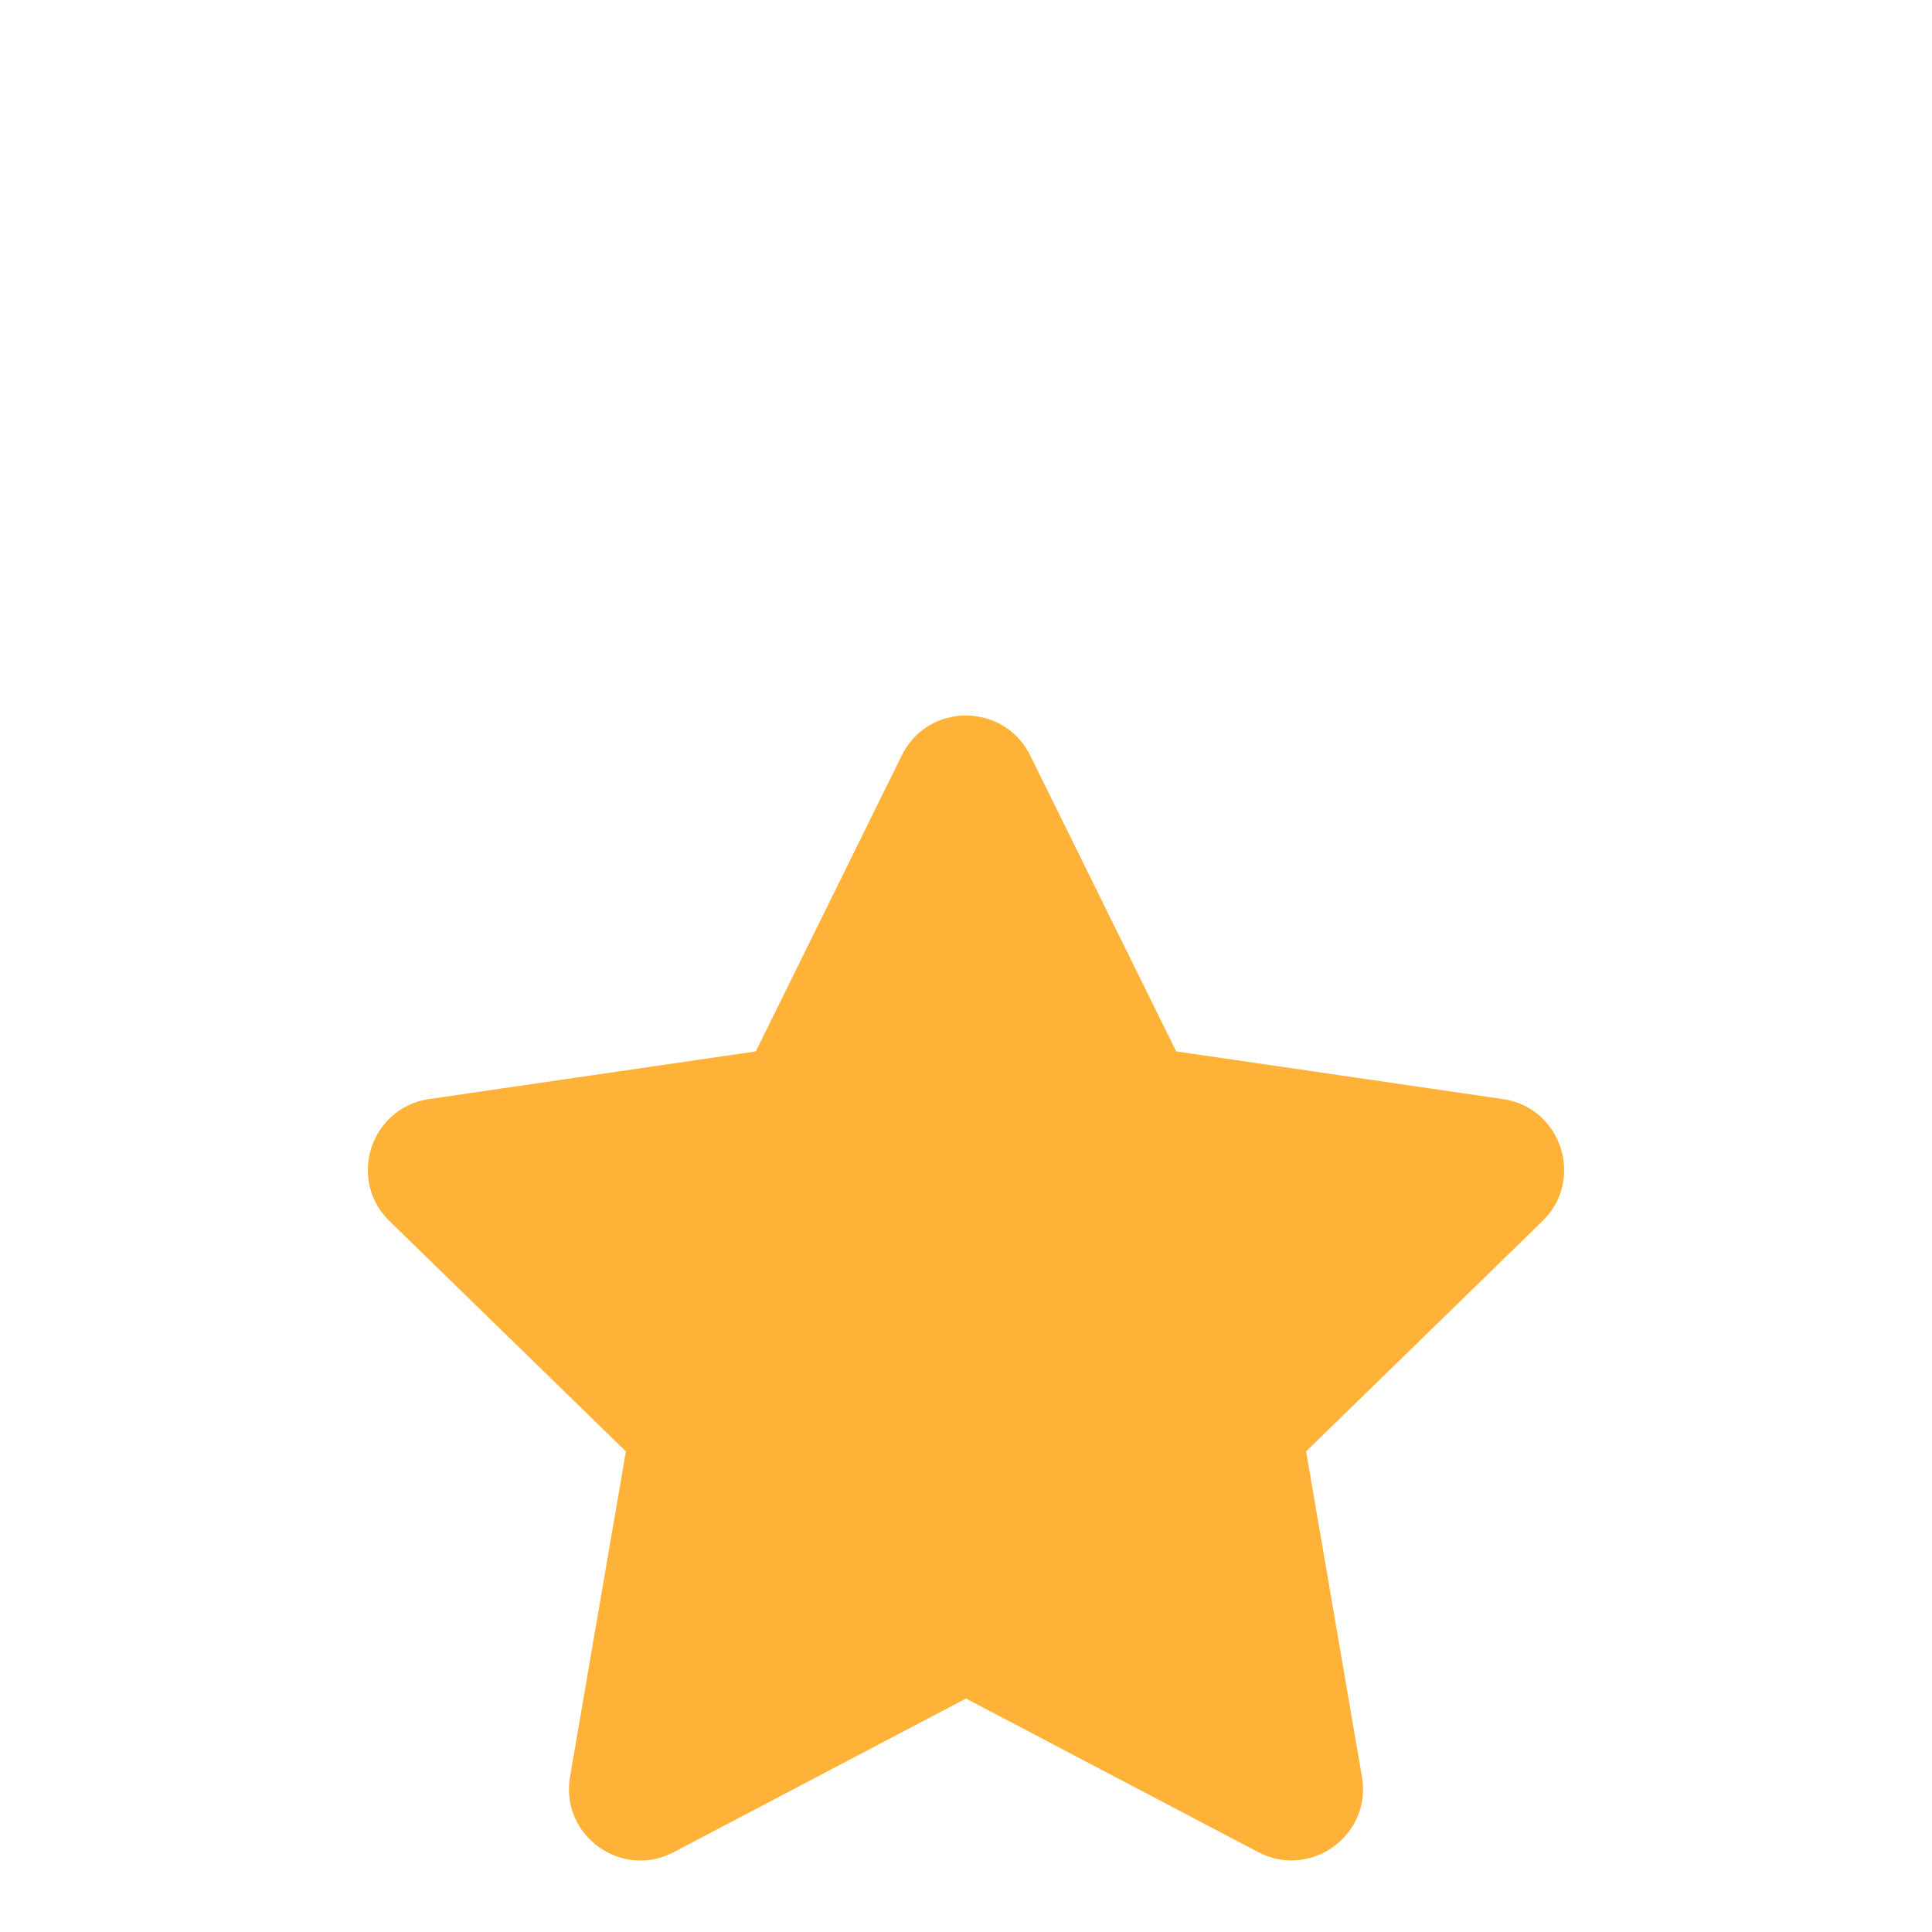 <svg width="24" height="24" viewBox="0 0 24 24" fill="none" xmlns="http://www.w3.org/2000/svg">
<g clip-path="url(#clip0_101_127)" filter="url(#filter0_dd_101_127)">
<path d="M11.203 1.383L9.389 5.061L5.331 5.653C4.603 5.758 4.311 6.655 4.839 7.169L7.775 10.03L7.081 14.072C6.956 14.803 7.725 15.35 8.369 15.008L12 13.1L15.631 15.008C16.275 15.347 17.044 14.803 16.919 14.072L16.225 10.03L19.161 7.169C19.689 6.655 19.397 5.758 18.669 5.653L14.611 5.061L12.797 1.383C12.472 0.728 11.531 0.719 11.203 1.383Z" fill="#FFB238"/>
</g>
<defs>
<filter id="filter0_dd_101_127" x="0" y="0" width="24" height="24" filterUnits="userSpaceOnUse" color-interpolation-filters="sRGB">
<feFlood flood-opacity="0" result="BackgroundImageFix"/>
<feColorMatrix in="SourceAlpha" type="matrix" values="0 0 0 0 0 0 0 0 0 0 0 0 0 0 0 0 0 0 127 0" result="hardAlpha"/>
<feOffset dy="4"/>
<feGaussianBlur stdDeviation="2"/>
<feComposite in2="hardAlpha" operator="out"/>
<feColorMatrix type="matrix" values="0 0 0 0 0 0 0 0 0 0 0 0 0 0 0 0 0 0 0.25 0"/>
<feBlend mode="normal" in2="BackgroundImageFix" result="effect1_dropShadow_101_127"/>
<feColorMatrix in="SourceAlpha" type="matrix" values="0 0 0 0 0 0 0 0 0 0 0 0 0 0 0 0 0 0 127 0" result="hardAlpha"/>
<feOffset dy="4"/>
<feGaussianBlur stdDeviation="2"/>
<feComposite in2="hardAlpha" operator="out"/>
<feColorMatrix type="matrix" values="0 0 0 0 0 0 0 0 0 0 0 0 0 0 0 0 0 0 0.25 0"/>
<feBlend mode="normal" in2="effect1_dropShadow_101_127" result="effect2_dropShadow_101_127"/>
<feBlend mode="normal" in="SourceGraphic" in2="effect2_dropShadow_101_127" result="shape"/>
</filter>
<clipPath id="clip0_101_127">
<rect width="16" height="16" fill="white" transform="translate(4)"/>
</clipPath>
</defs>
</svg>
